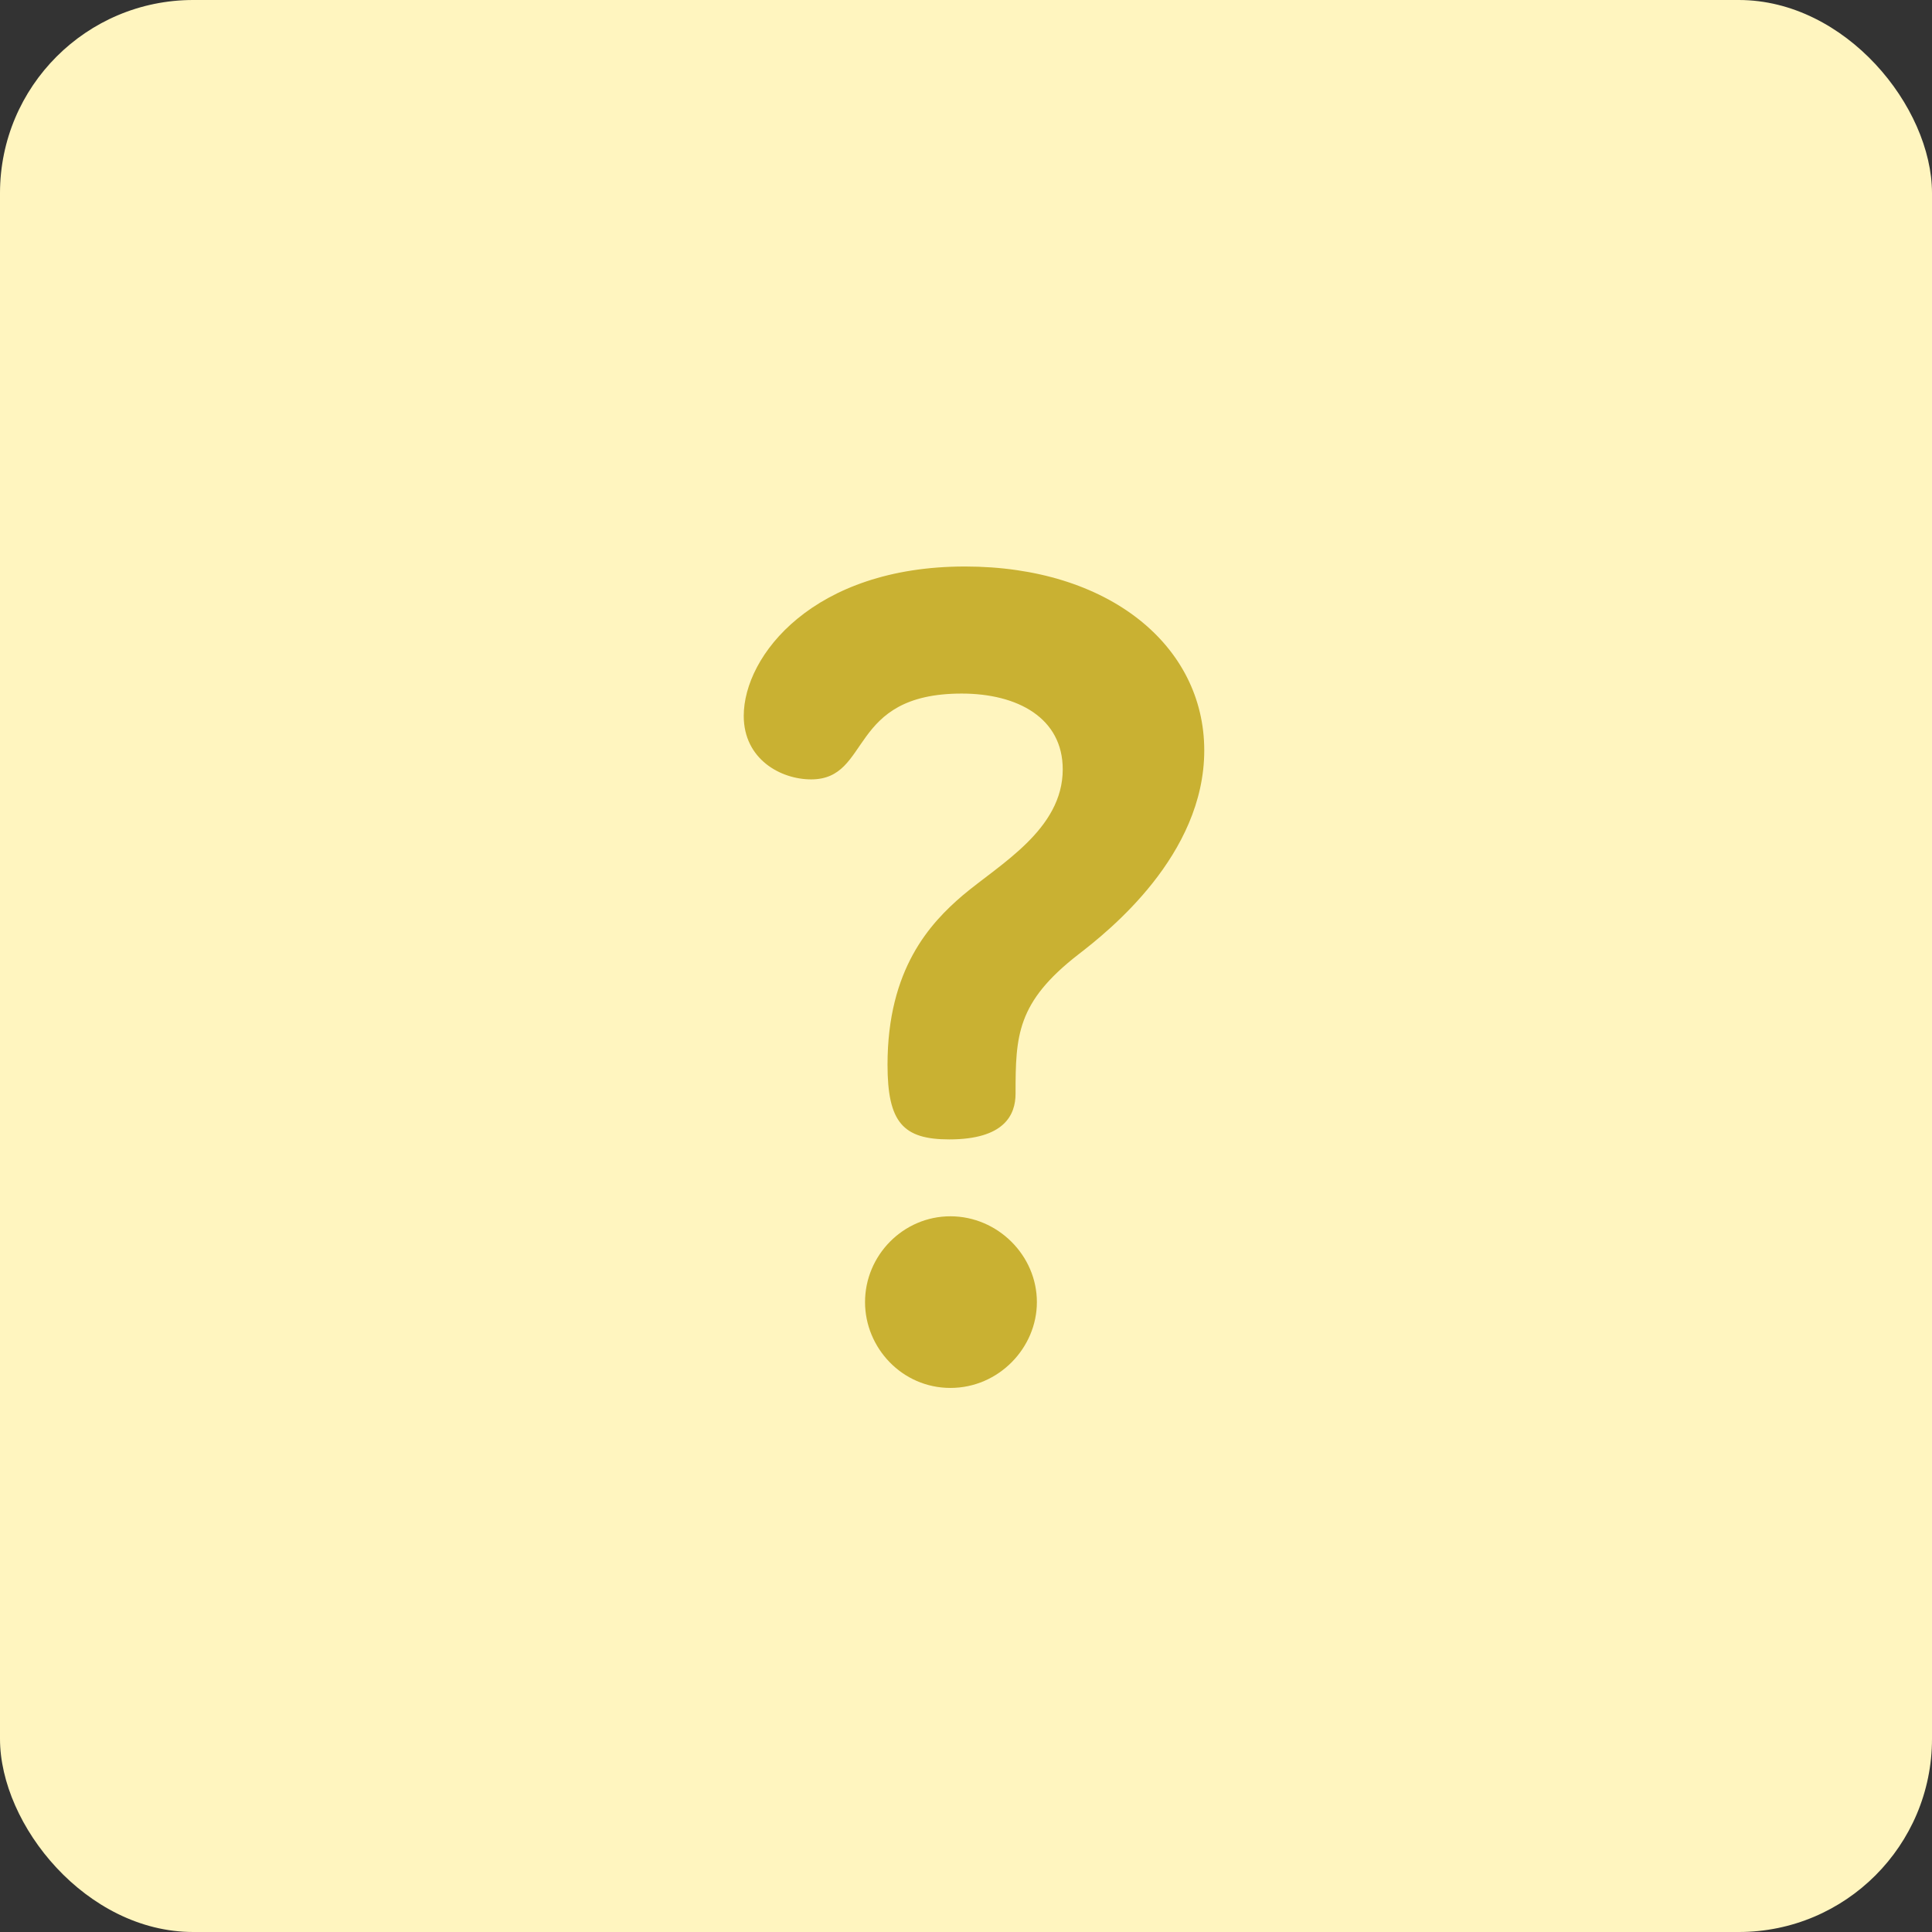 <svg width="100" height="100" viewBox="0 0 100 100" fill="none" xmlns="http://www.w3.org/2000/svg">
<rect x="0" y="0" width="100" height="100" fill="#333333" stroke="none"/>
<rect width="100" height="100" rx="10" fill="#FFF5BF"/>
<g clip-path="url(#clip0_1559_4711)">
<path d="M49.193 62.955C46.751 62.955 44.774 64.974 44.774 67.397C44.774 69.763 46.693 71.839 49.193 71.839C51.693 71.839 53.669 69.763 53.669 67.397C53.669 64.974 51.634 62.955 49.193 62.955Z" fill="#C9B132"/>
<path d="M49.949 29.322C42.1 29.322 38.496 33.938 38.496 37.053C38.496 39.303 40.415 40.341 41.984 40.341C45.124 40.341 43.845 35.899 49.775 35.899C52.681 35.899 55.007 37.168 55.007 39.822C55.007 42.937 51.751 44.725 49.833 46.341C48.147 47.783 45.938 50.148 45.938 55.109C45.938 58.109 46.752 58.975 49.135 58.975C51.984 58.975 52.565 57.706 52.565 56.609C52.565 53.609 52.623 51.879 55.821 49.398C57.391 48.187 62.332 44.264 62.332 38.841C62.332 33.418 57.391 29.322 49.949 29.322Z" fill="#C9B132"/>
</g>
<defs>
<clipPath id="clip0_1559_4711">
<rect width="25" height="43" fill="white" transform="translate(38 29)"/>
</clipPath>
</defs>
</svg>

